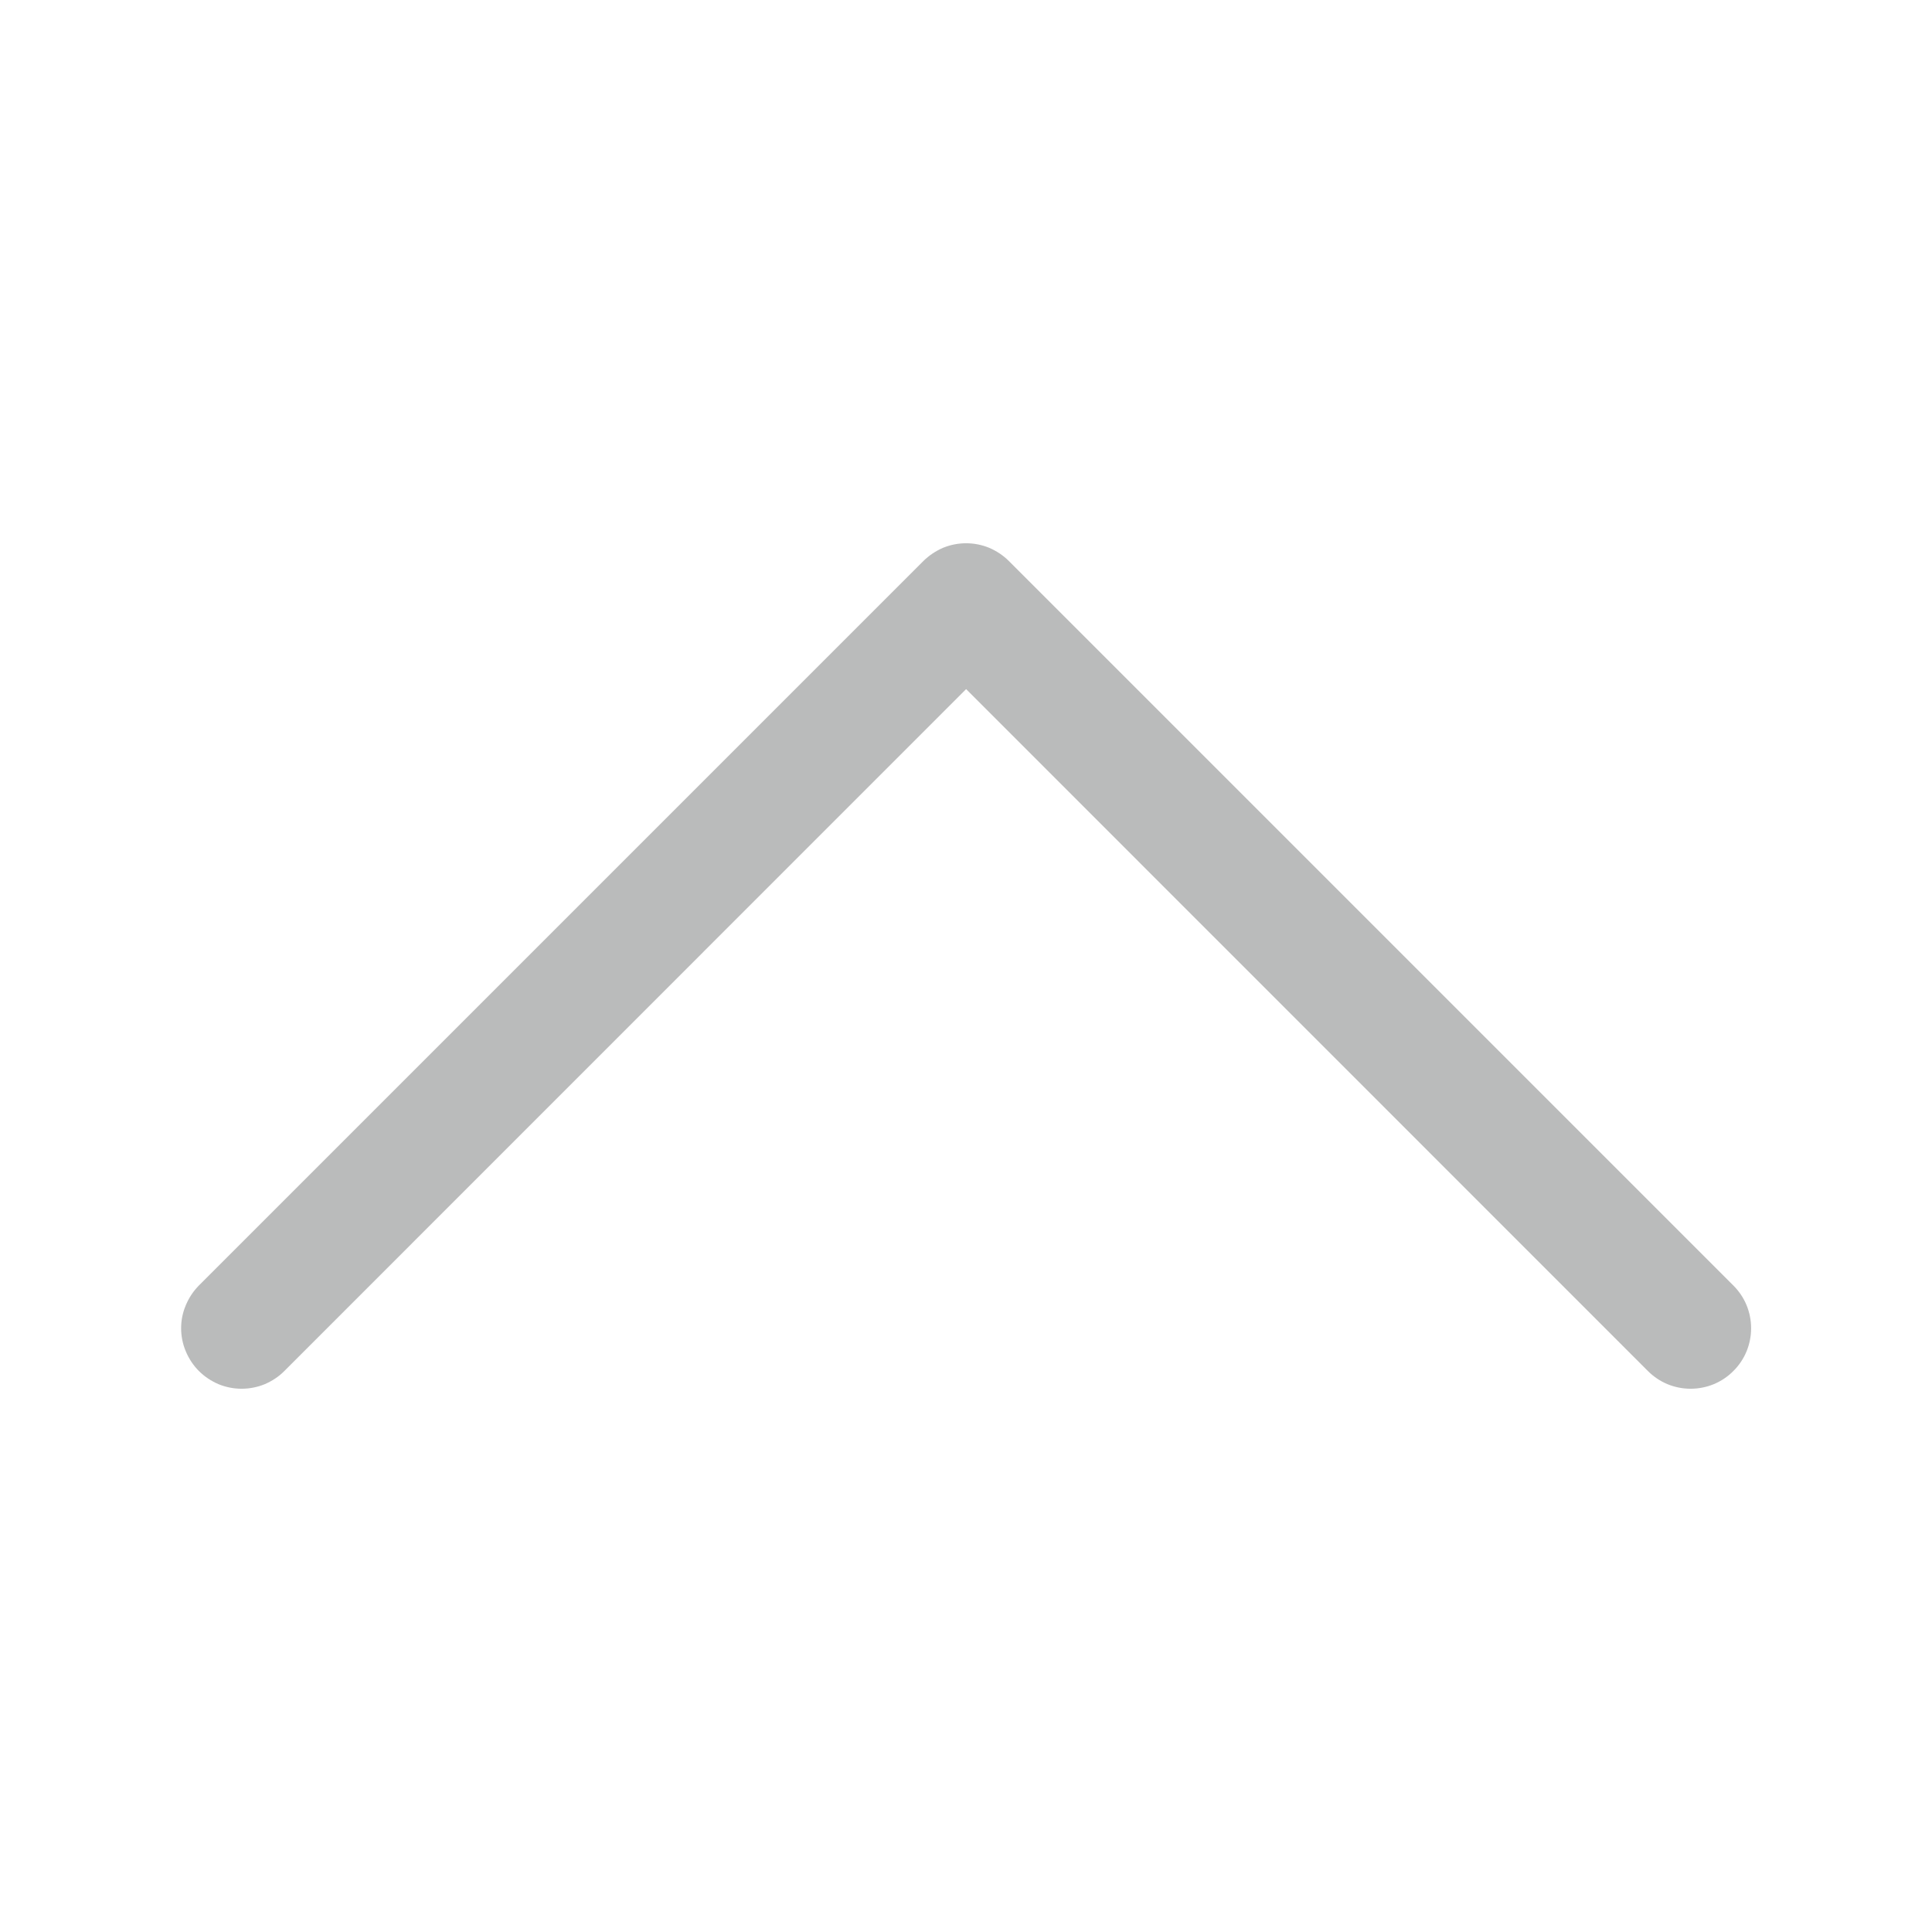 <svg width="16" height="16" viewBox="0 0 16 16" fill="none" xmlns="http://www.w3.org/2000/svg">
<g opacity="0.54">
<g opacity="0.54">
<path fill-rule="evenodd" clip-rule="evenodd" d="M14.355 11.354C14.309 11.401 14.253 11.438 14.193 11.463C14.132 11.488 14.067 11.501 14.001 11.501C13.935 11.501 13.87 11.488 13.809 11.463C13.749 11.438 13.694 11.401 13.647 11.354L8.001 5.707L2.355 11.354C2.309 11.401 2.253 11.437 2.193 11.463C2.132 11.488 2.067 11.501 2.001 11.501C1.935 11.501 1.87 11.488 1.809 11.463C1.749 11.437 1.694 11.401 1.647 11.354C1.601 11.308 1.564 11.252 1.539 11.192C1.513 11.131 1.5 11.066 1.5 11C1.5 10.934 1.513 10.869 1.539 10.809C1.564 10.748 1.601 10.693 1.647 10.646L7.647 4.646C7.694 4.6 7.749 4.563 7.809 4.537C7.87 4.512 7.935 4.499 8.001 4.499C8.067 4.499 8.132 4.512 8.193 4.537C8.253 4.563 8.309 4.6 8.355 4.646L14.355 10.646C14.402 10.693 14.439 10.748 14.464 10.808C14.489 10.869 14.502 10.934 14.502 11C14.502 11.066 14.489 11.131 14.464 11.192C14.439 11.252 14.402 11.308 14.355 11.354Z" fill="#171818"/>
</g>
</g>
</svg>
